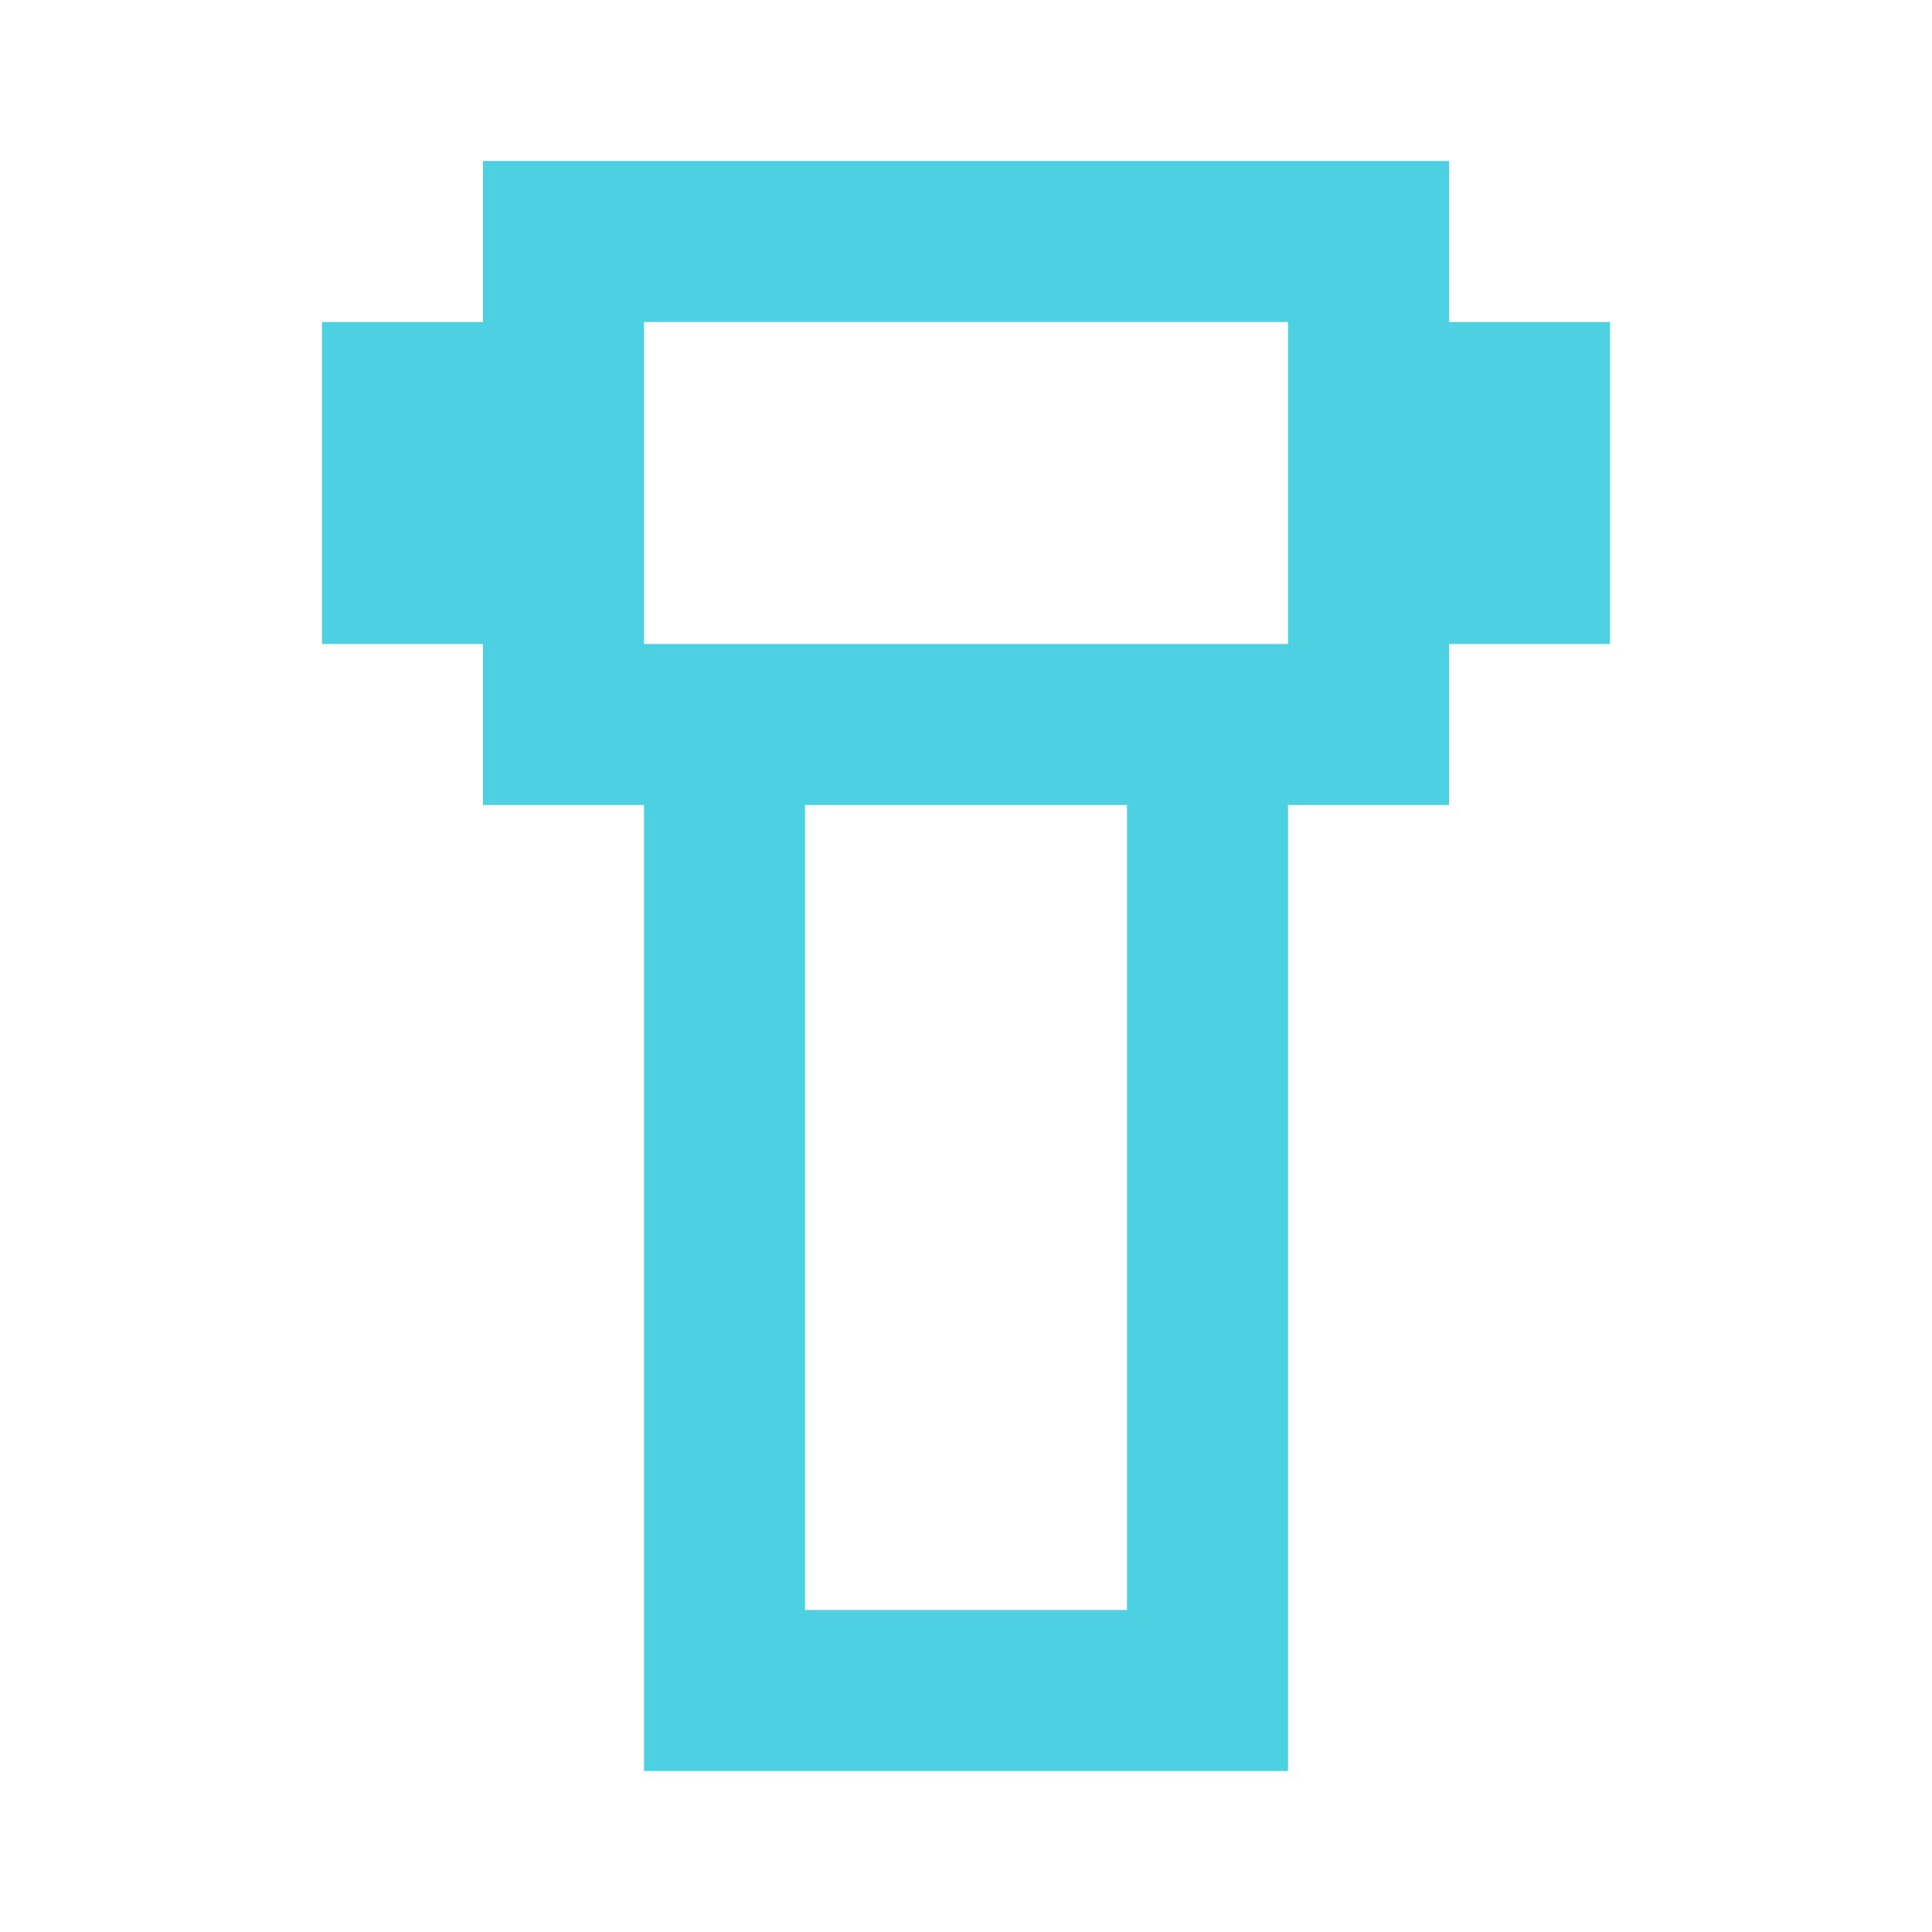 <?xml version="1.0" encoding="UTF-8"?>
<svg width="24px" height="24px" viewBox="0 0 24 24" version="1.1" xmlns="http://www.w3.org/2000/svg">
    <g stroke="none" stroke-width="1" fill="none" fill-rule="evenodd">
        <path d="M6,2 L18,2 L18,4 L20,4 L20,8 L18,8 L18,10 L16,10 L16,22 L8,22 L8,10 L6,10 L6,8 L4,8 L4,4 L6,4 L6,2 Z M8,4 L8,8 L16,8 L16,4 L8,4 Z M10,10 L10,20 L14,20 L14,10 L10,10 Z" fill="#4DD0E1"></path>
    </g>
</svg>
